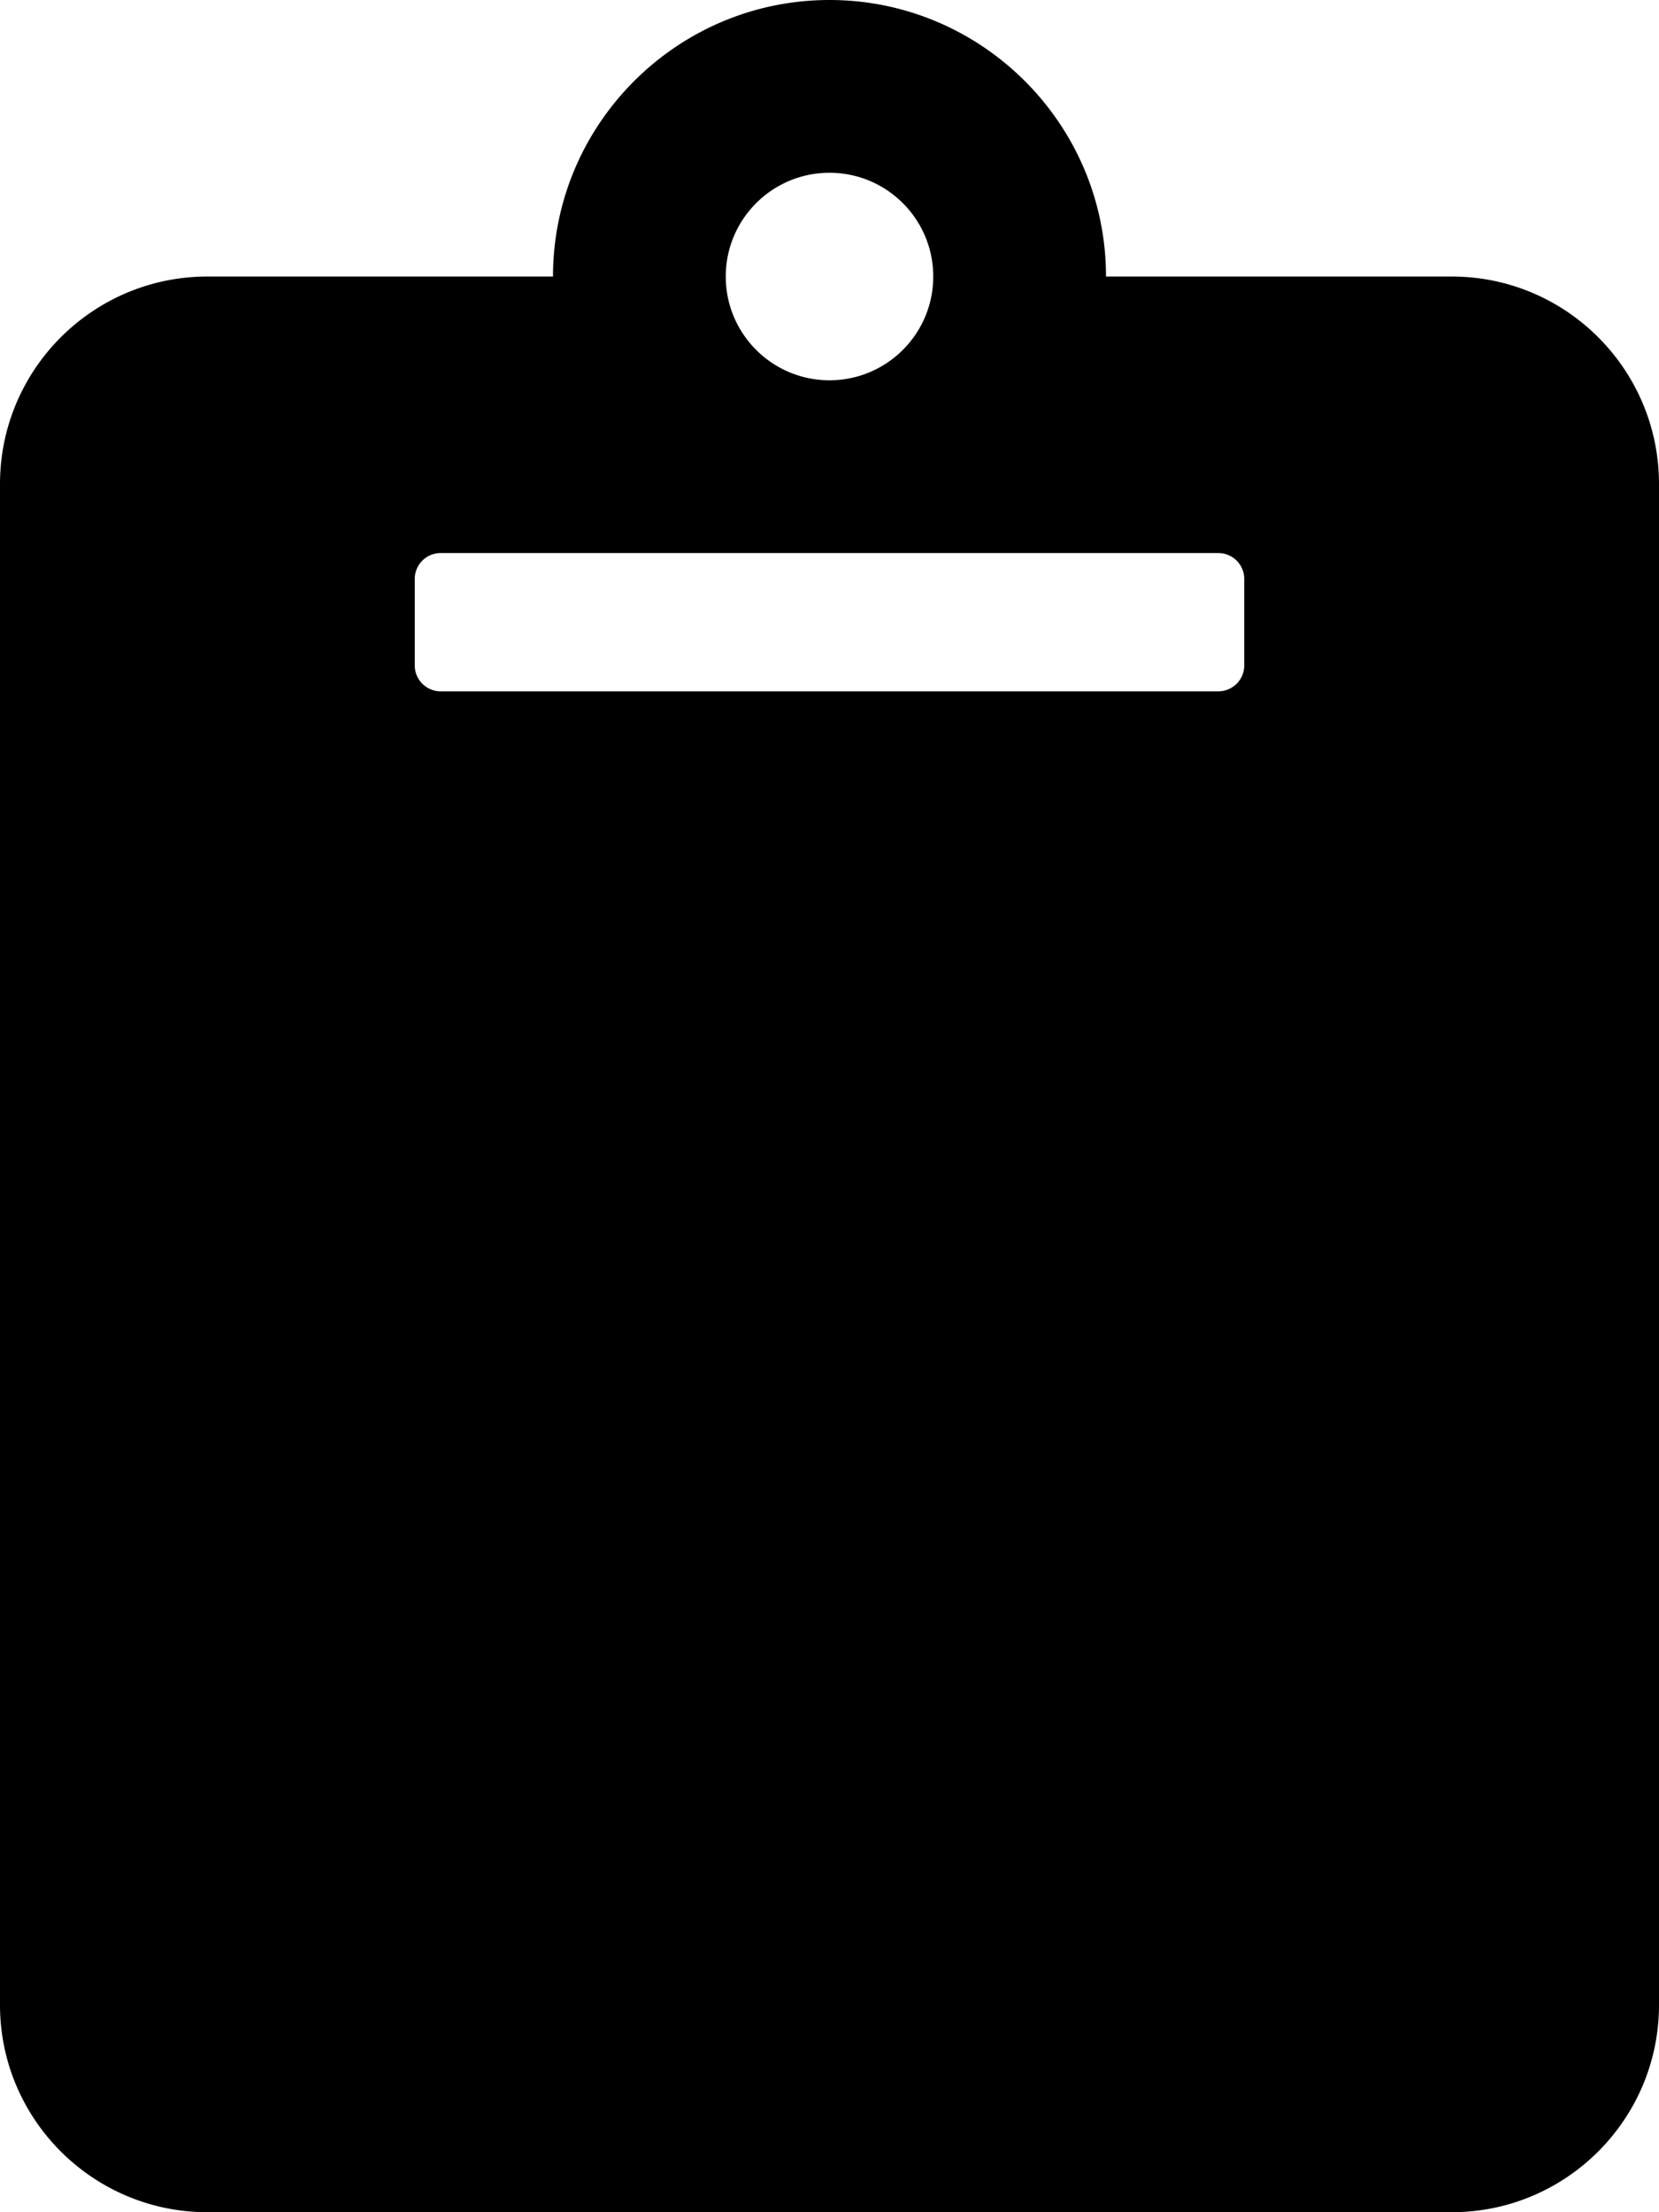 <svg height="1000" width="750" xmlns="http://www.w3.org/2000/svg"><path d="M750 218.8v687.5c0 51.7 -42 93.7 -93.7 93.7H93.8C42 1000 0 958 0 906.3V218.8C0 167 42 125 93.8 125H250C250 56.1 306.1 0 375 0s125 56.1 125 125h156.3c51.7 0 93.7 42 93.7 93.8zM375 78.1c-25.9 0 -46.9 21 -46.9 46.9s21 46.9 46.9 46.9 46.9 -21 46.9 -46.9S400.9 78.1 375 78.1m187.5 222.7v-39.1A11.7 -11.7 0 0 1 550.8 250H199.2a11.7 -11.7 0 0 1 -11.7 11.7v39.1a11.7 -11.7 0 0 1 11.7 11.7h351.6a11.7 -11.7 0 0 1 11.7 -11.7z"/></svg>